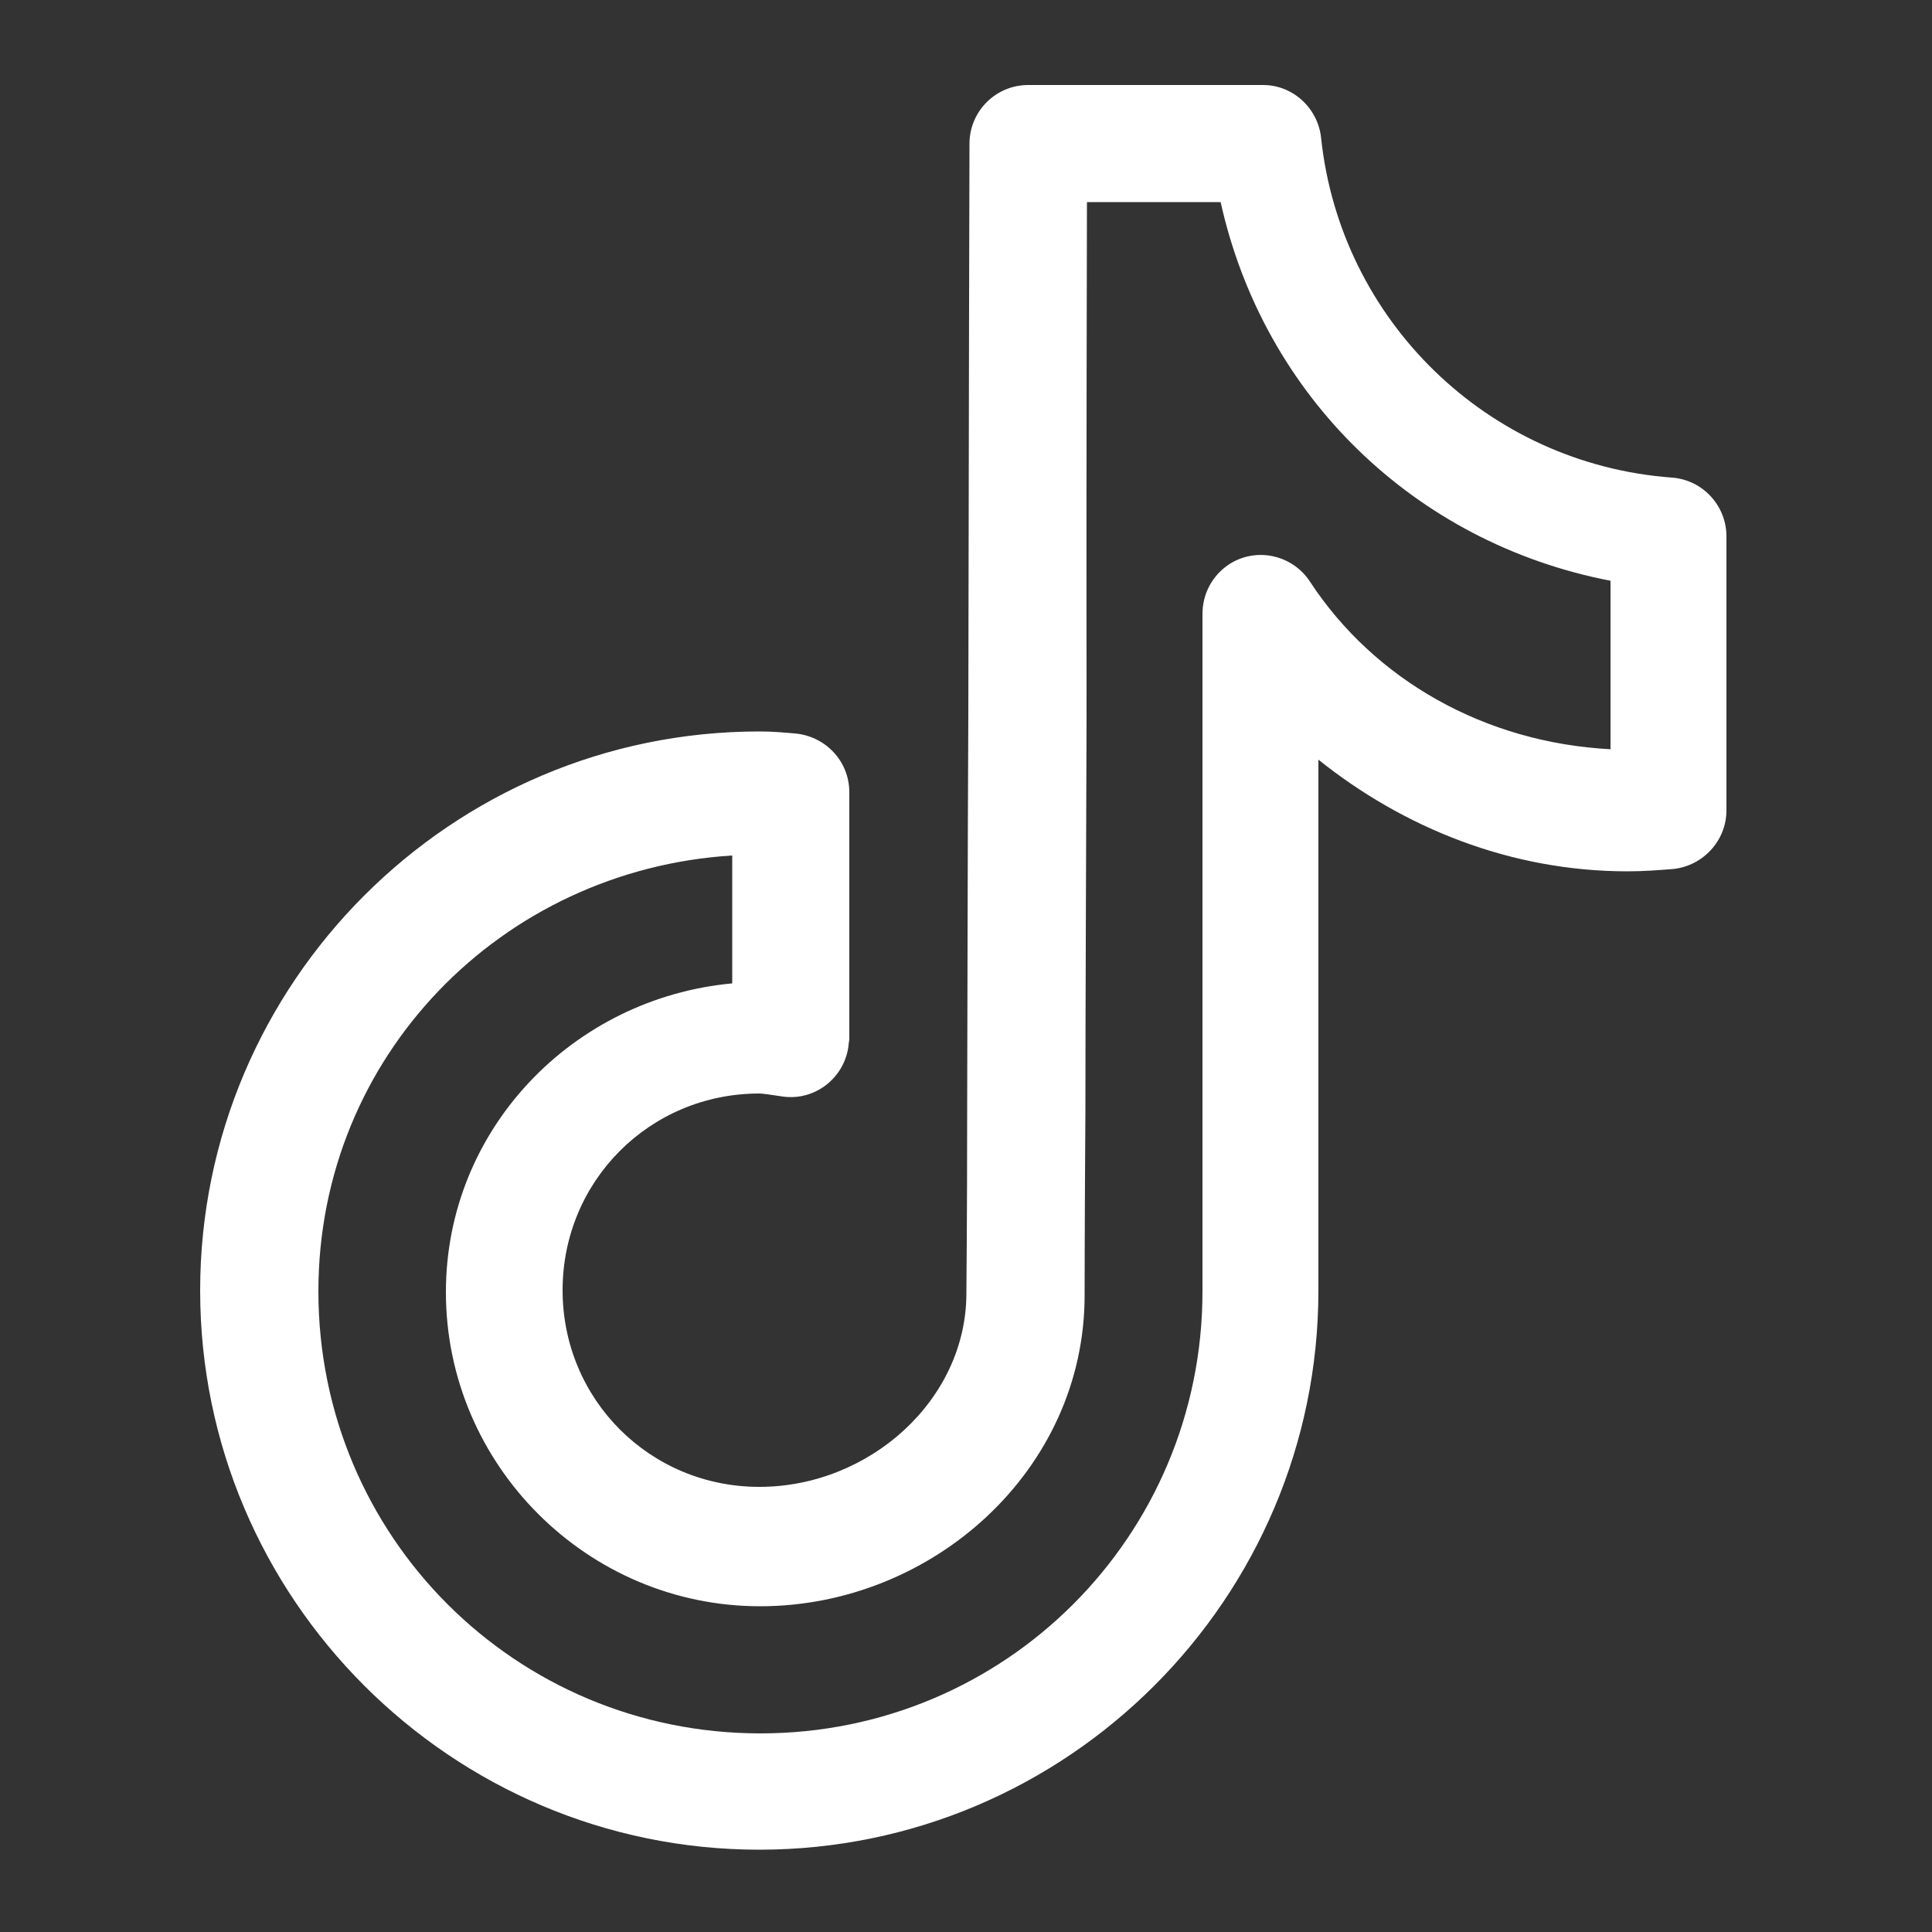 <?xml version="1.0" encoding="utf-8"?>
<!-- Generator: Adobe Illustrator 27.5.0, SVG Export Plug-In . SVG Version: 6.00 Build 0)  -->
<svg version="1.1" id="Layer_1" xmlns="http://www.w3.org/2000/svg" xmlns:xlink="http://www.w3.org/1999/xlink" x="0px" y="0px"
	 viewBox="0 0 500 500" style="enable-background:new 0 0 500 500;" xml:space="preserve">
<rect x="0" y="0" width="500" height="500" fill="#333333" stroke="none"/>
<style type="text/css">
	.st0{fill:#FFFFFF;}
</style>
<path class="st0" d="M266.1,22c-8.4,0-15.2,6.8-15.2,15.2c0,0-0.2,74.1-0.3,148.2c-0.2,37.1-0.2,74.3-0.3,102.2
	c0,27.9-0.2,45.7-0.2,47.1c0,27.6-25.1,50.1-53.6,50.1c-28.3,0-50.9-22.6-50.9-50.9s22.6-50.9,50.9-50.9c0.9,0,2.9,0.3,6.2,0.8
	c8.4,1.1,15.9-5,16.9-13.2c0-0.6,0.2-1.2,0.2-1.8V205c0-8-6.2-14.6-14.3-15.2c-2.4-0.2-5.3-0.5-9-0.5c-79.7,0-144.7,65-144.7,144.7
	s65,144.7,144.7,144.7s144.7-65,144.7-144.7V196.6c22,17.6,49.7,28.9,80,28.9c4.1,0,8-0.3,11.8-0.6c7.7-0.8,13.8-7.3,13.8-15.2
	v-70.9c0-7.9-6.1-14.6-14.1-15.2c-47.7-3.5-85.8-40.7-90.8-87.9c-0.8-7.7-7.3-13.7-15-13.7C327,22,266.1,22,266.1,22z M281.3,52.3
	h34.6c11.1,50.1,50.1,88.2,100.9,98v43.6c-32.5-1.7-61.1-17.9-77.8-43.4c-4.6-7-14-9-21-4.4c-4.3,2.9-6.8,7.6-6.8,12.8v175.3
	c0,63.3-51,114.4-114.4,114.4s-114.4-51-114.4-114.4c0-60.8,47.4-109.1,107.1-112.8v33.1c-41.2,3.8-74.1,37.7-74.1,79.9
	c0,44.7,36.6,81.3,81.3,81.3c44.5,0,84-35.1,84-80.5c0,0.8,0-19.1,0.2-47.1c0-27.9,0.2-65.2,0.3-102.2
	C281.1,118.9,281.3,65.3,281.3,52.3z"/>
</svg>

